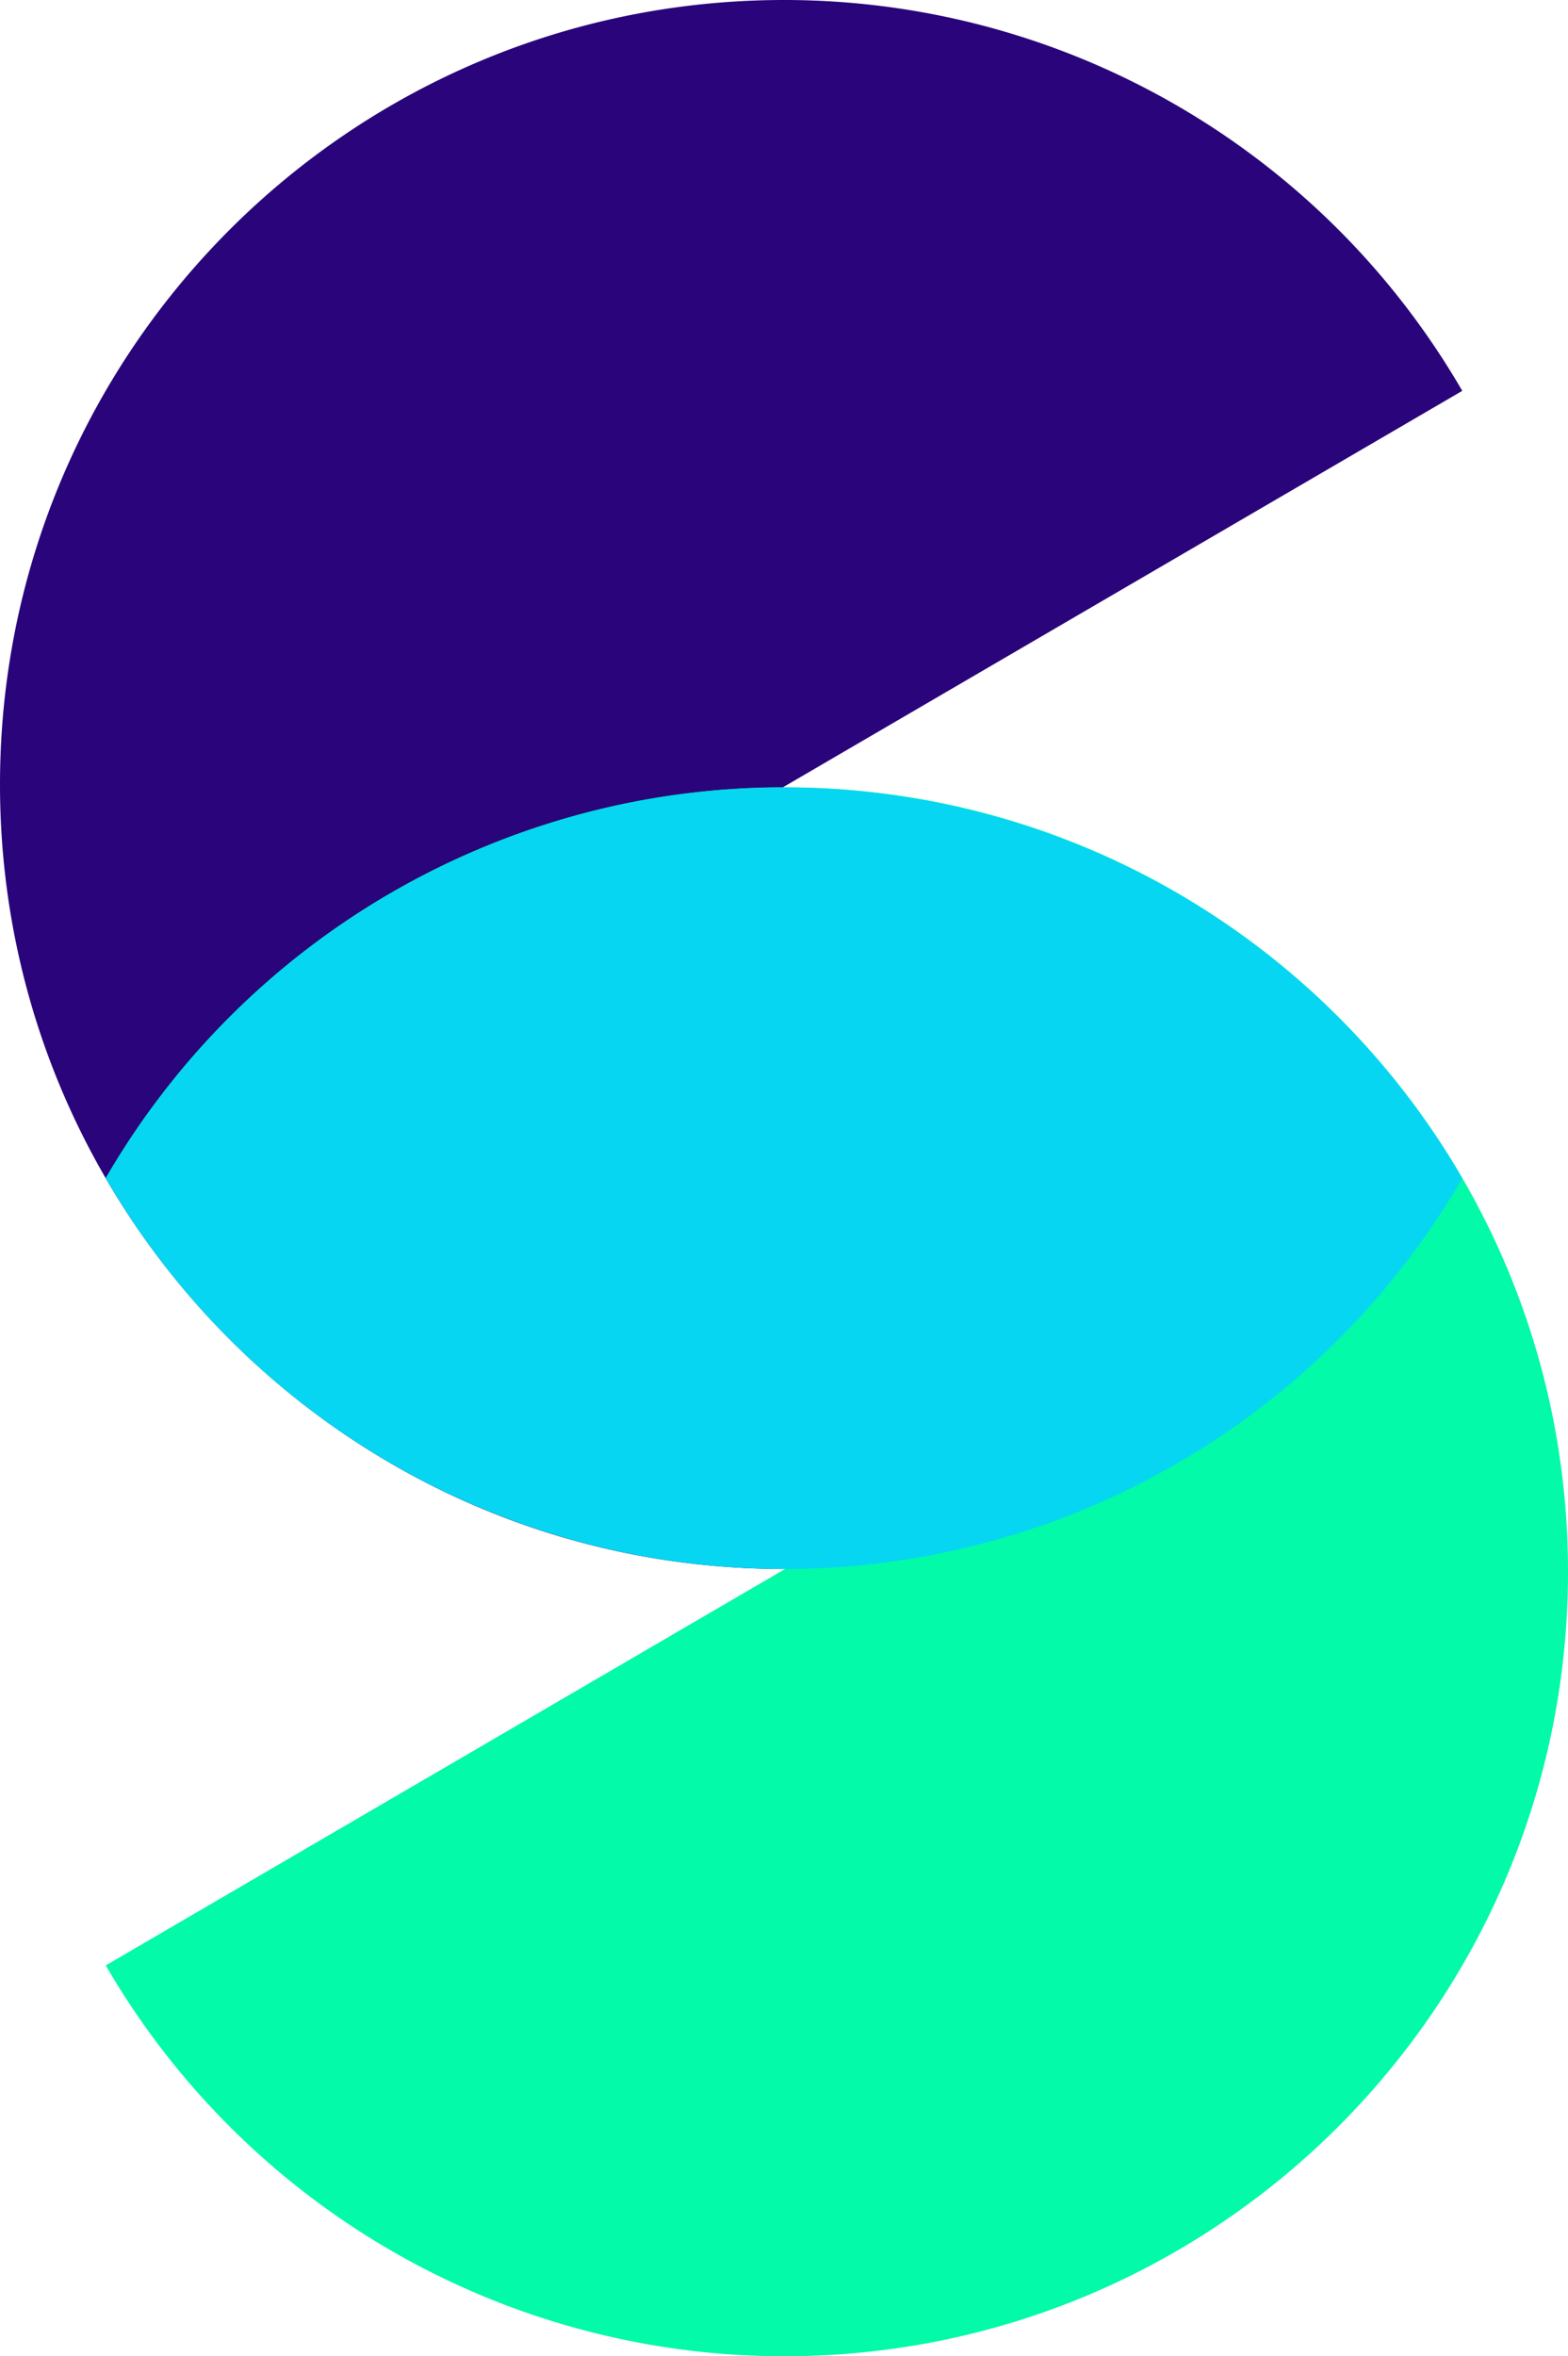 <svg id="Layer_1" data-name="Layer 1" xmlns="http://www.w3.org/2000/svg" viewBox="0 0 450.8 677"><defs><style>.cls-1{fill:#29047a;}.cls-2{fill:#02faa8;}.cls-3{fill:#06d6f2;}</style></defs><title>soco-logo</title><path class="cls-1" d="M225.1,226.2,420.4,112.3A225.3,225.3,0,0,0,225.4,0C100.9,0,0,100.9,0,225.4S100.9,450.8,225.4,450.8a225.3,225.3,0,0,0,195-112.3Z"/><path class="cls-2" d="M225.4,226.2a225.3,225.3,0,0,0-195,112.3L225.7,450.8,30.4,564.7A225.6,225.6,0,0,0,225.4,677c124.5,0,225.4-100.9,225.4-225.4S349.9,226.2,225.4,226.2Z"/><path class="cls-3" d="M225.4,450.8a225.3,225.3,0,0,0,195-112.3,225.5,225.5,0,0,0-390,0A225.3,225.3,0,0,0,225.4,450.8Z"/></svg>